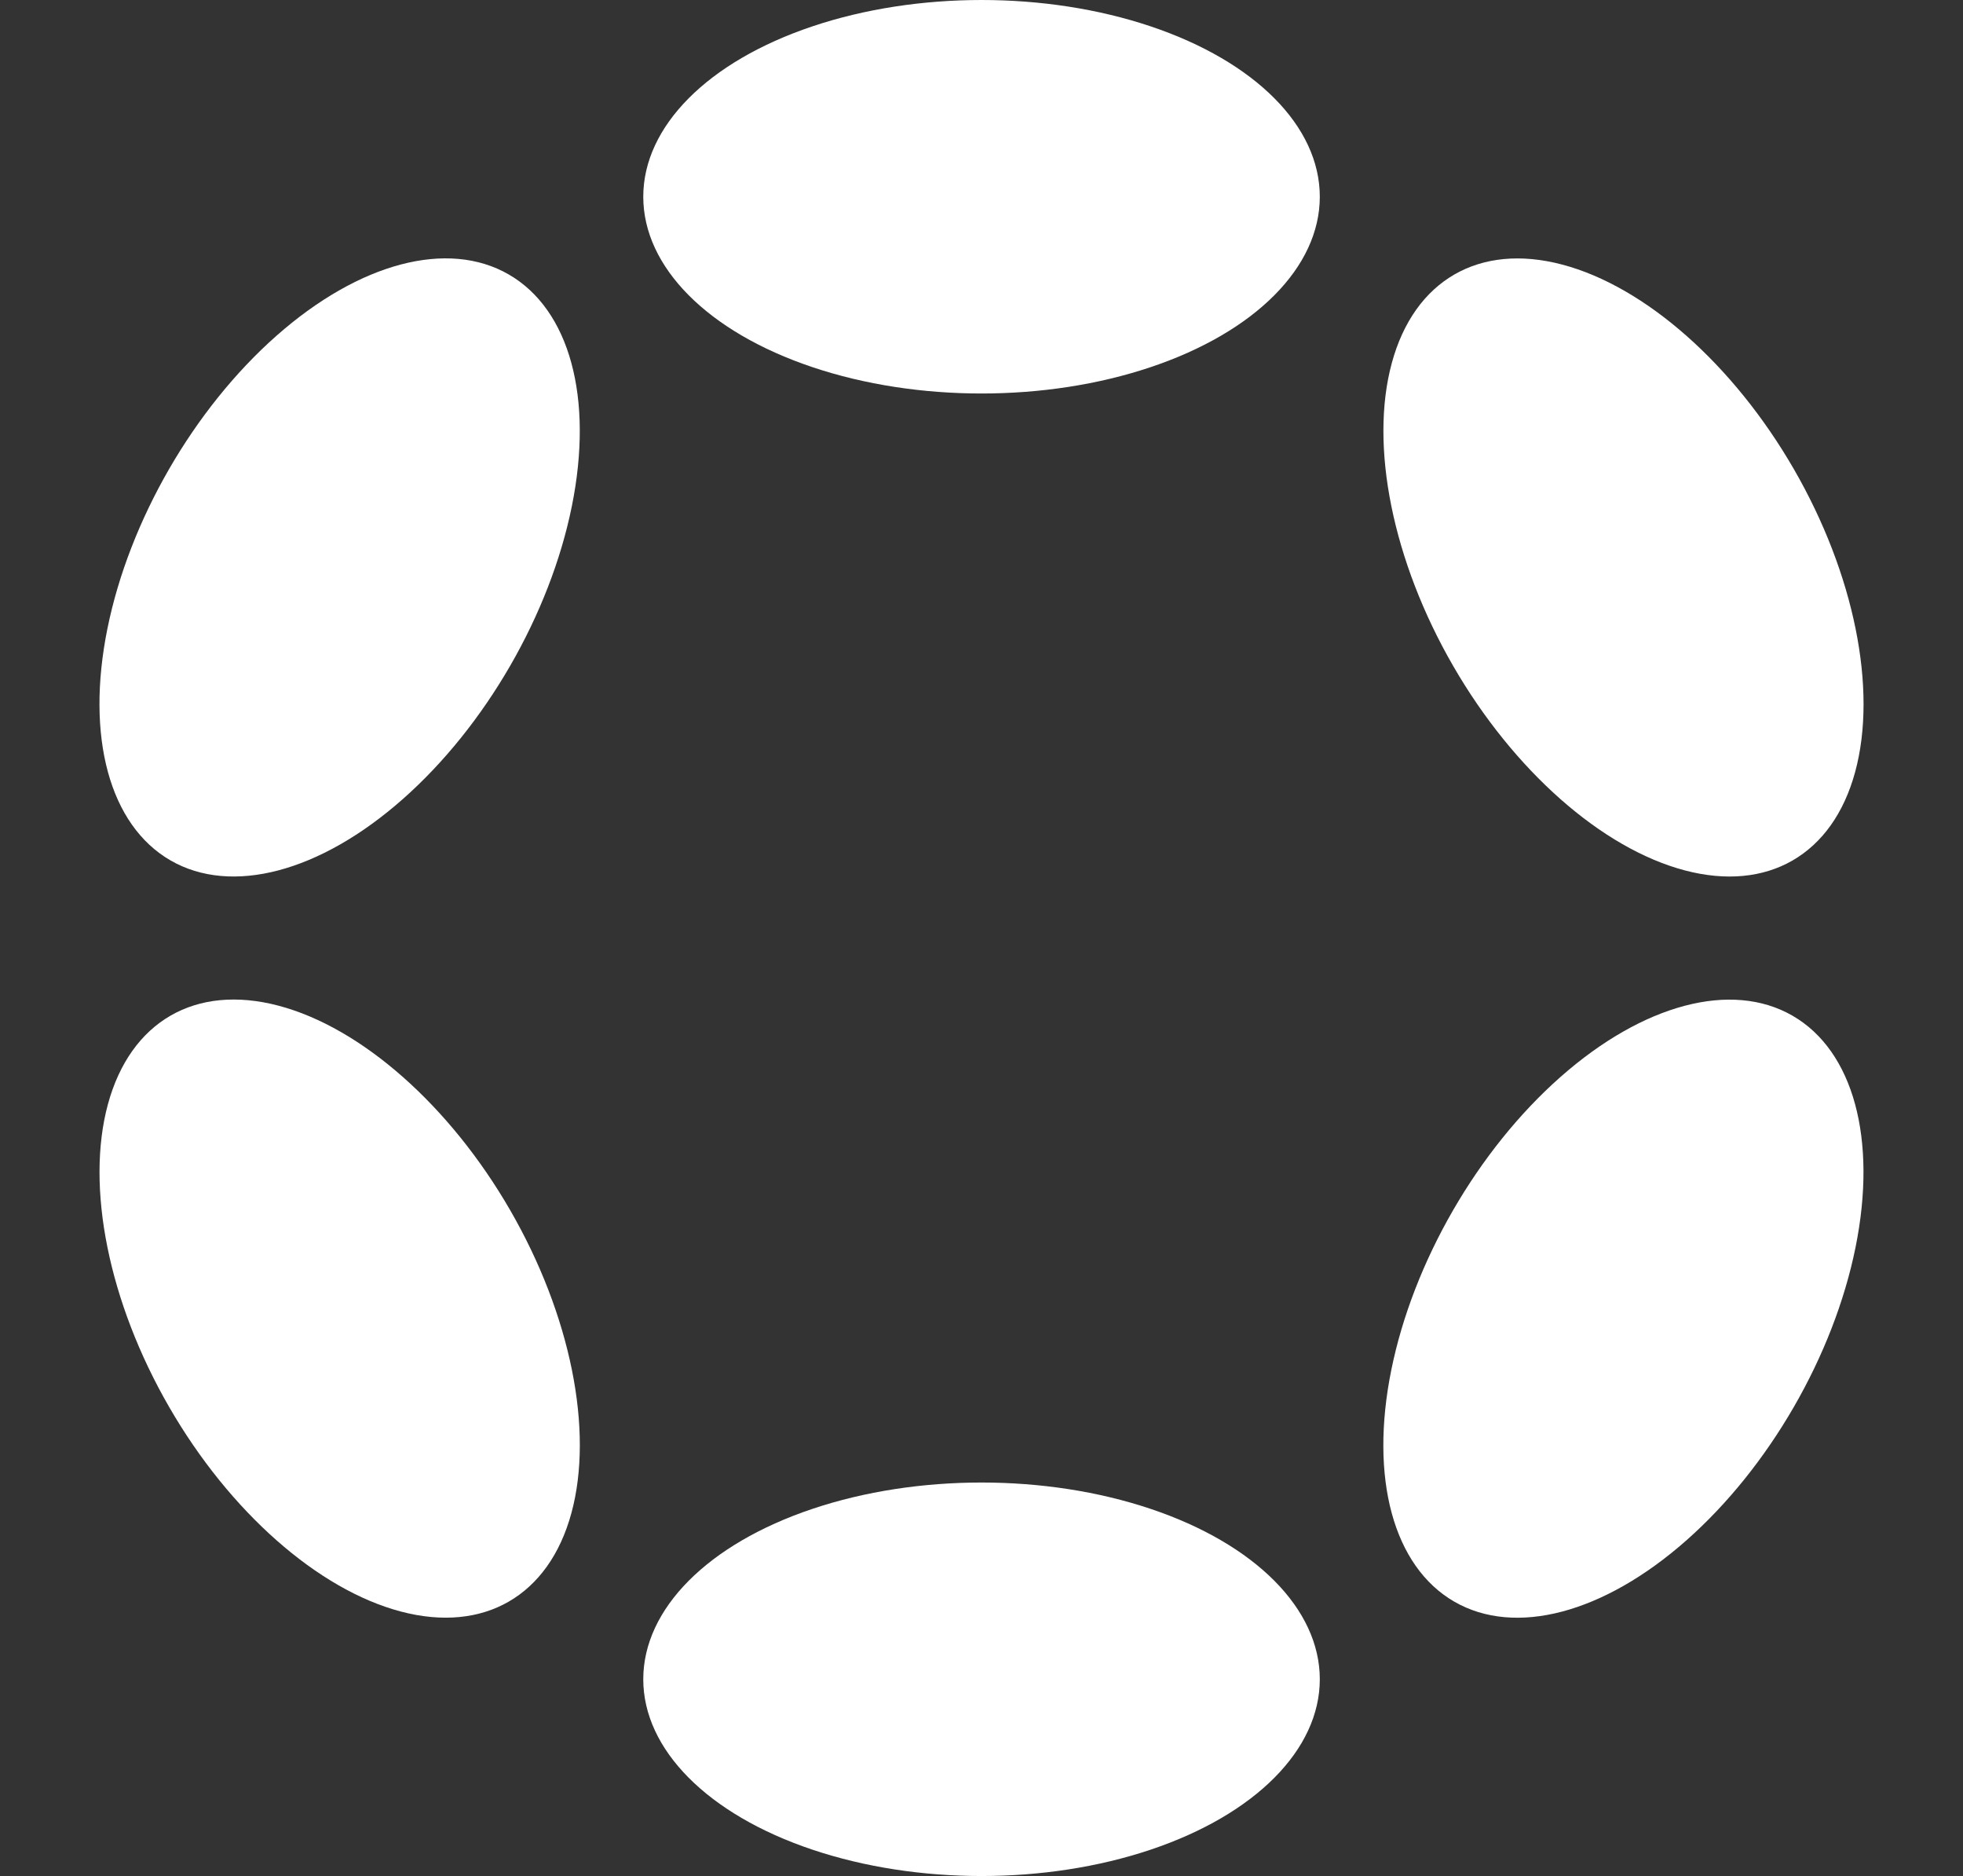 <svg id="logo-polkadot" xmlns="http://www.w3.org/2000/svg" width="83.715" height="80" viewBox="0 0 83.715 80">
  <rect x="0" y="0" width="83.715" height="80" fill="#333333" stroke="none"/>
  <ellipse id="Ellipse_2" data-name="Ellipse 2" cx="14.426" cy="8.39" rx="14.426" ry="8.39" transform="translate(27.433 0)" fill="#fff"/>
  <ellipse id="Ellipse_3" data-name="Ellipse 3" cx="14.426" cy="8.39" rx="14.426" ry="8.39" transform="translate(27.433 63.219)" fill="#fff"/>
  <ellipse id="Ellipse_4" data-name="Ellipse 4" cx="14.426" cy="8.396" rx="14.426" ry="8.396" transform="matrix(0.5, -0.866, 0.866, 0.5, 0, 32.492)" fill="#fff"/>
  <ellipse id="Ellipse_5" data-name="Ellipse 5" cx="14.426" cy="8.39" rx="14.426" ry="8.39" transform="matrix(0.5, -0.866, 0.866, 0.5, 54.754, 64.104)" fill="#fff"/>
  <ellipse id="Ellipse_6" data-name="Ellipse 6" cx="8.396" cy="14.426" rx="8.396" ry="14.426" transform="matrix(0.866, -0.5, 0.5, 0.866, 0.002, 47.508)" fill="#fff"/>
  <ellipse id="Ellipse_7" data-name="Ellipse 7" cx="8.39" cy="14.426" rx="8.39" ry="14.426" transform="matrix(0.866, -0.5, 0.5, 0.866, 54.757, 15.901)" fill="#fff"/>
</svg>
